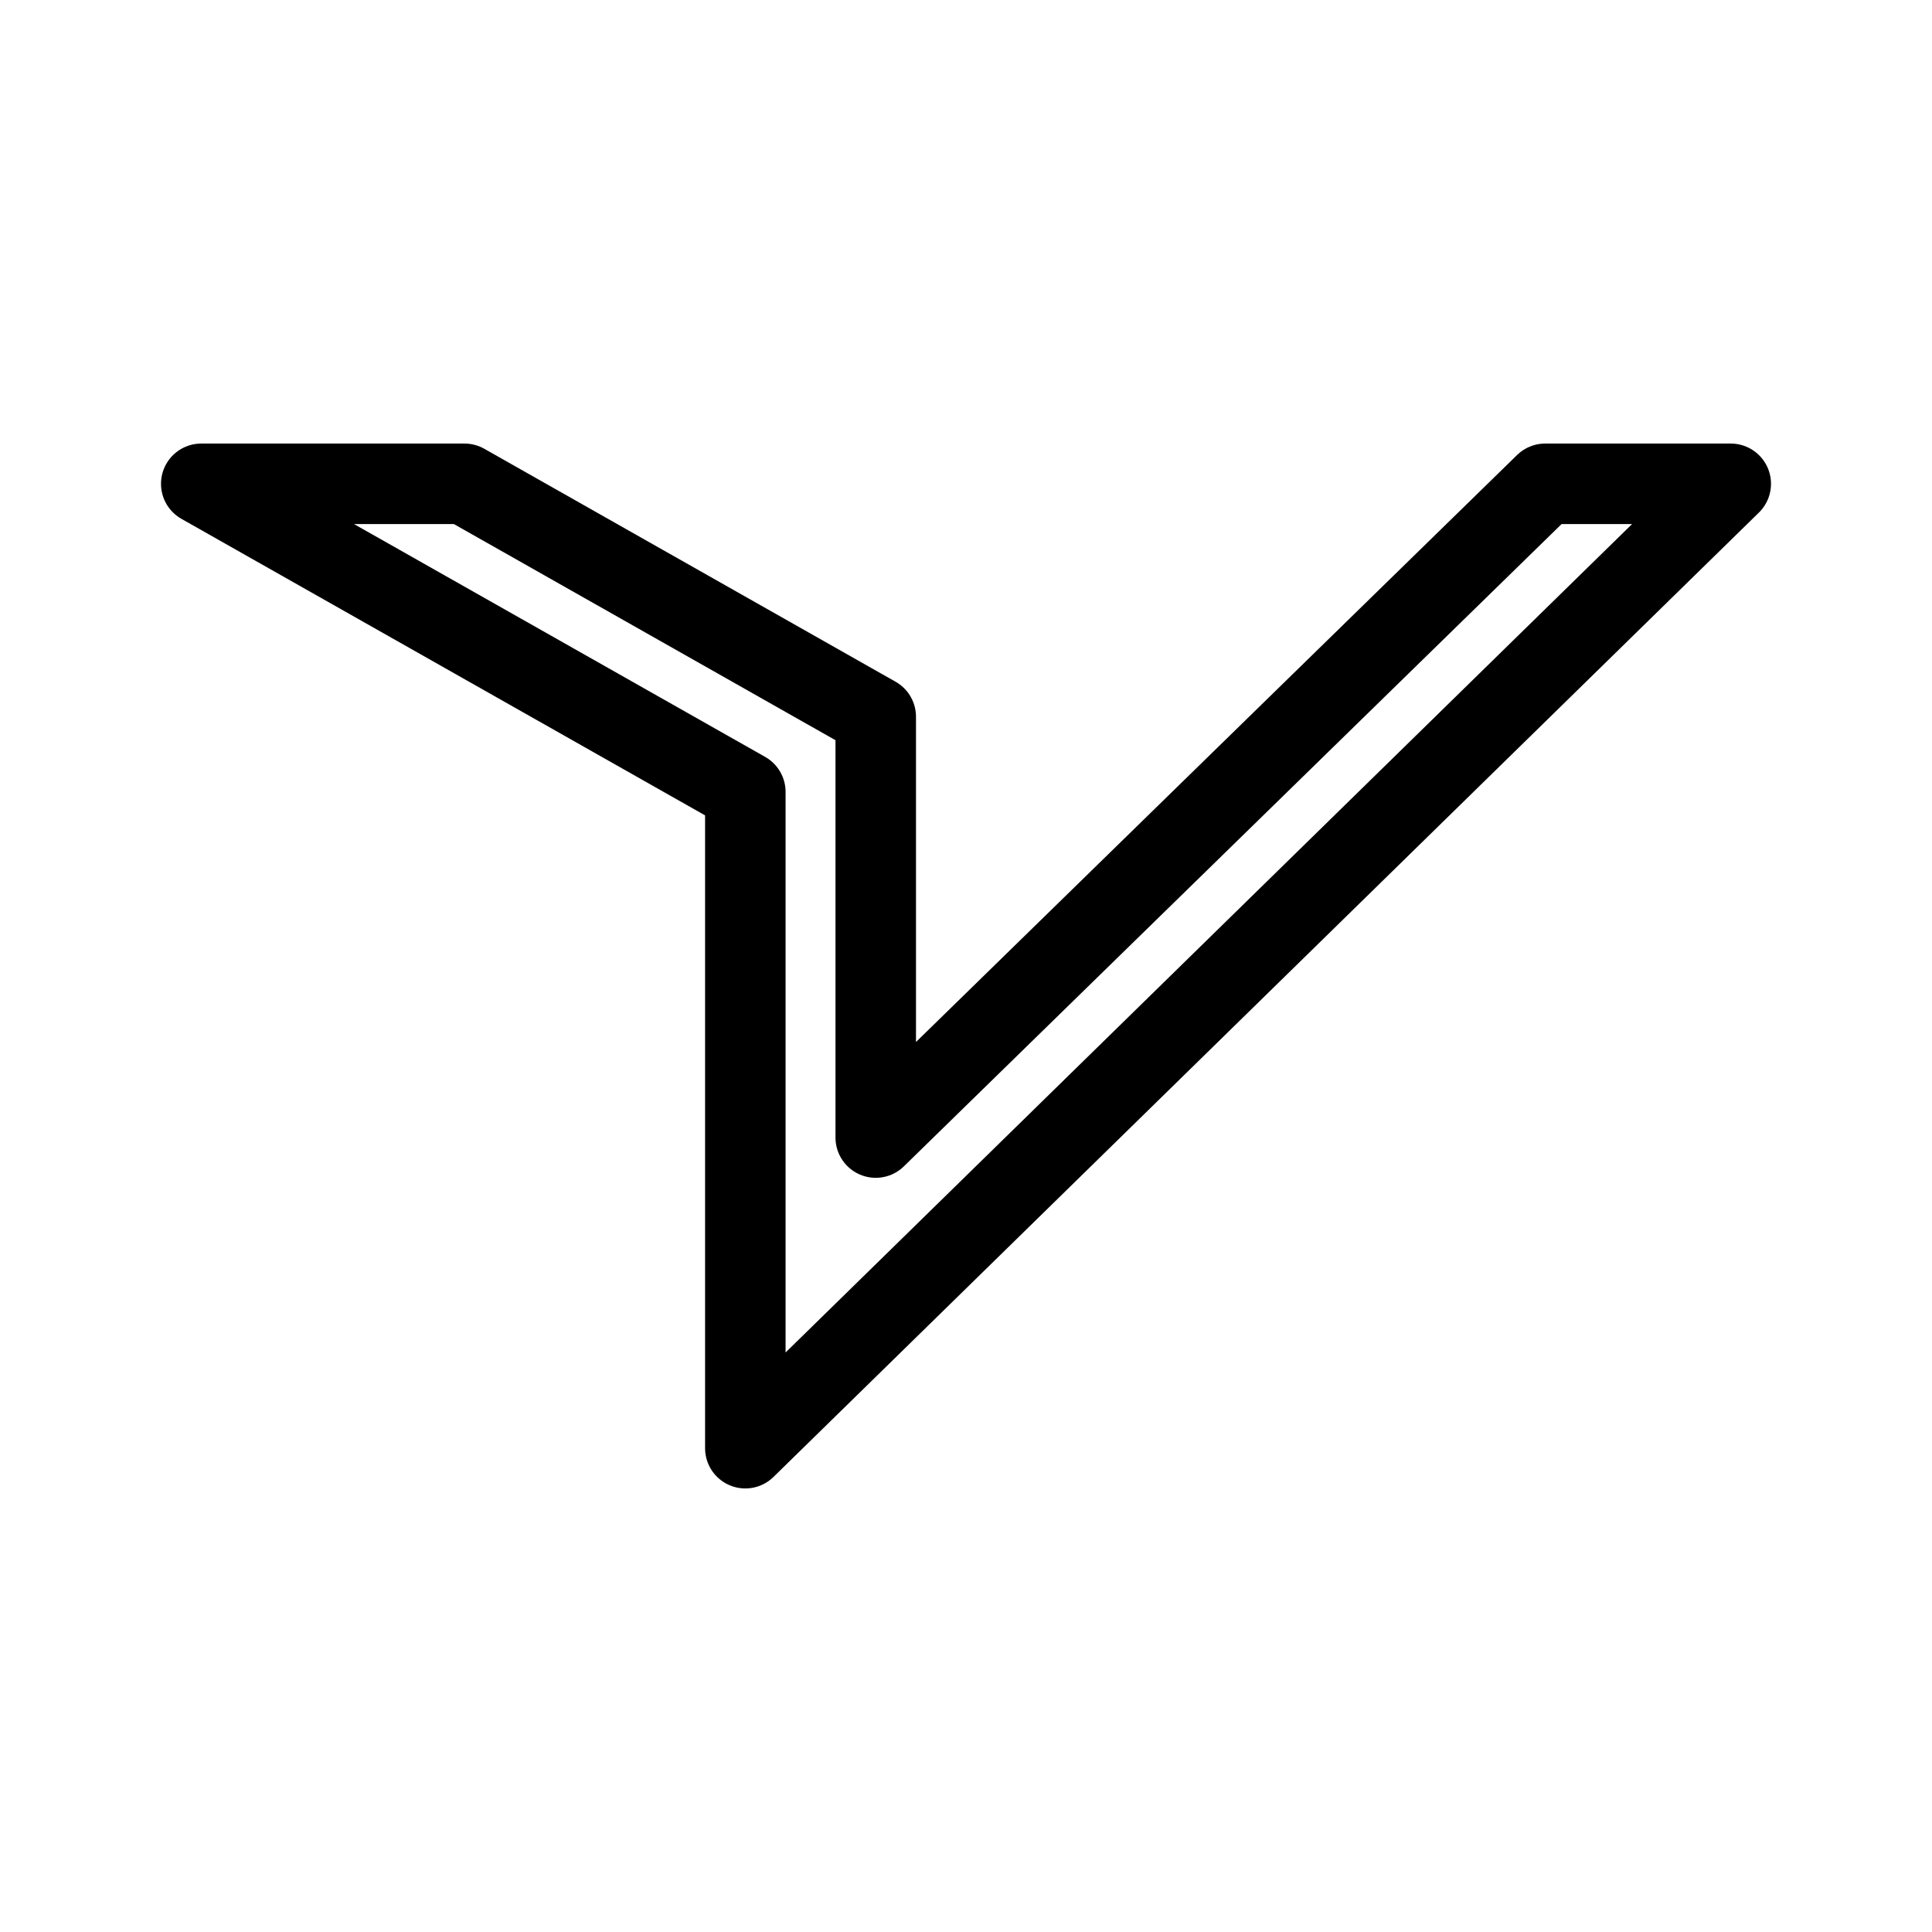 <svg id="Calque_2" data-name="Calque 2" xmlns="http://www.w3.org/2000/svg" viewBox="0 0 192 192"><defs><style>.cls-1{fill:none;stroke:#000;stroke-linecap:round;stroke-linejoin:round;stroke-width:8px;}</style></defs><polygon id="Path" class="cls-1" points="74.07 143.92 74.07 78.7 20 48.08 46.16 48.08 87.03 71.23 87.03 113.05 153.56 48.08 172 48.08 74.07 143.92"/></svg>